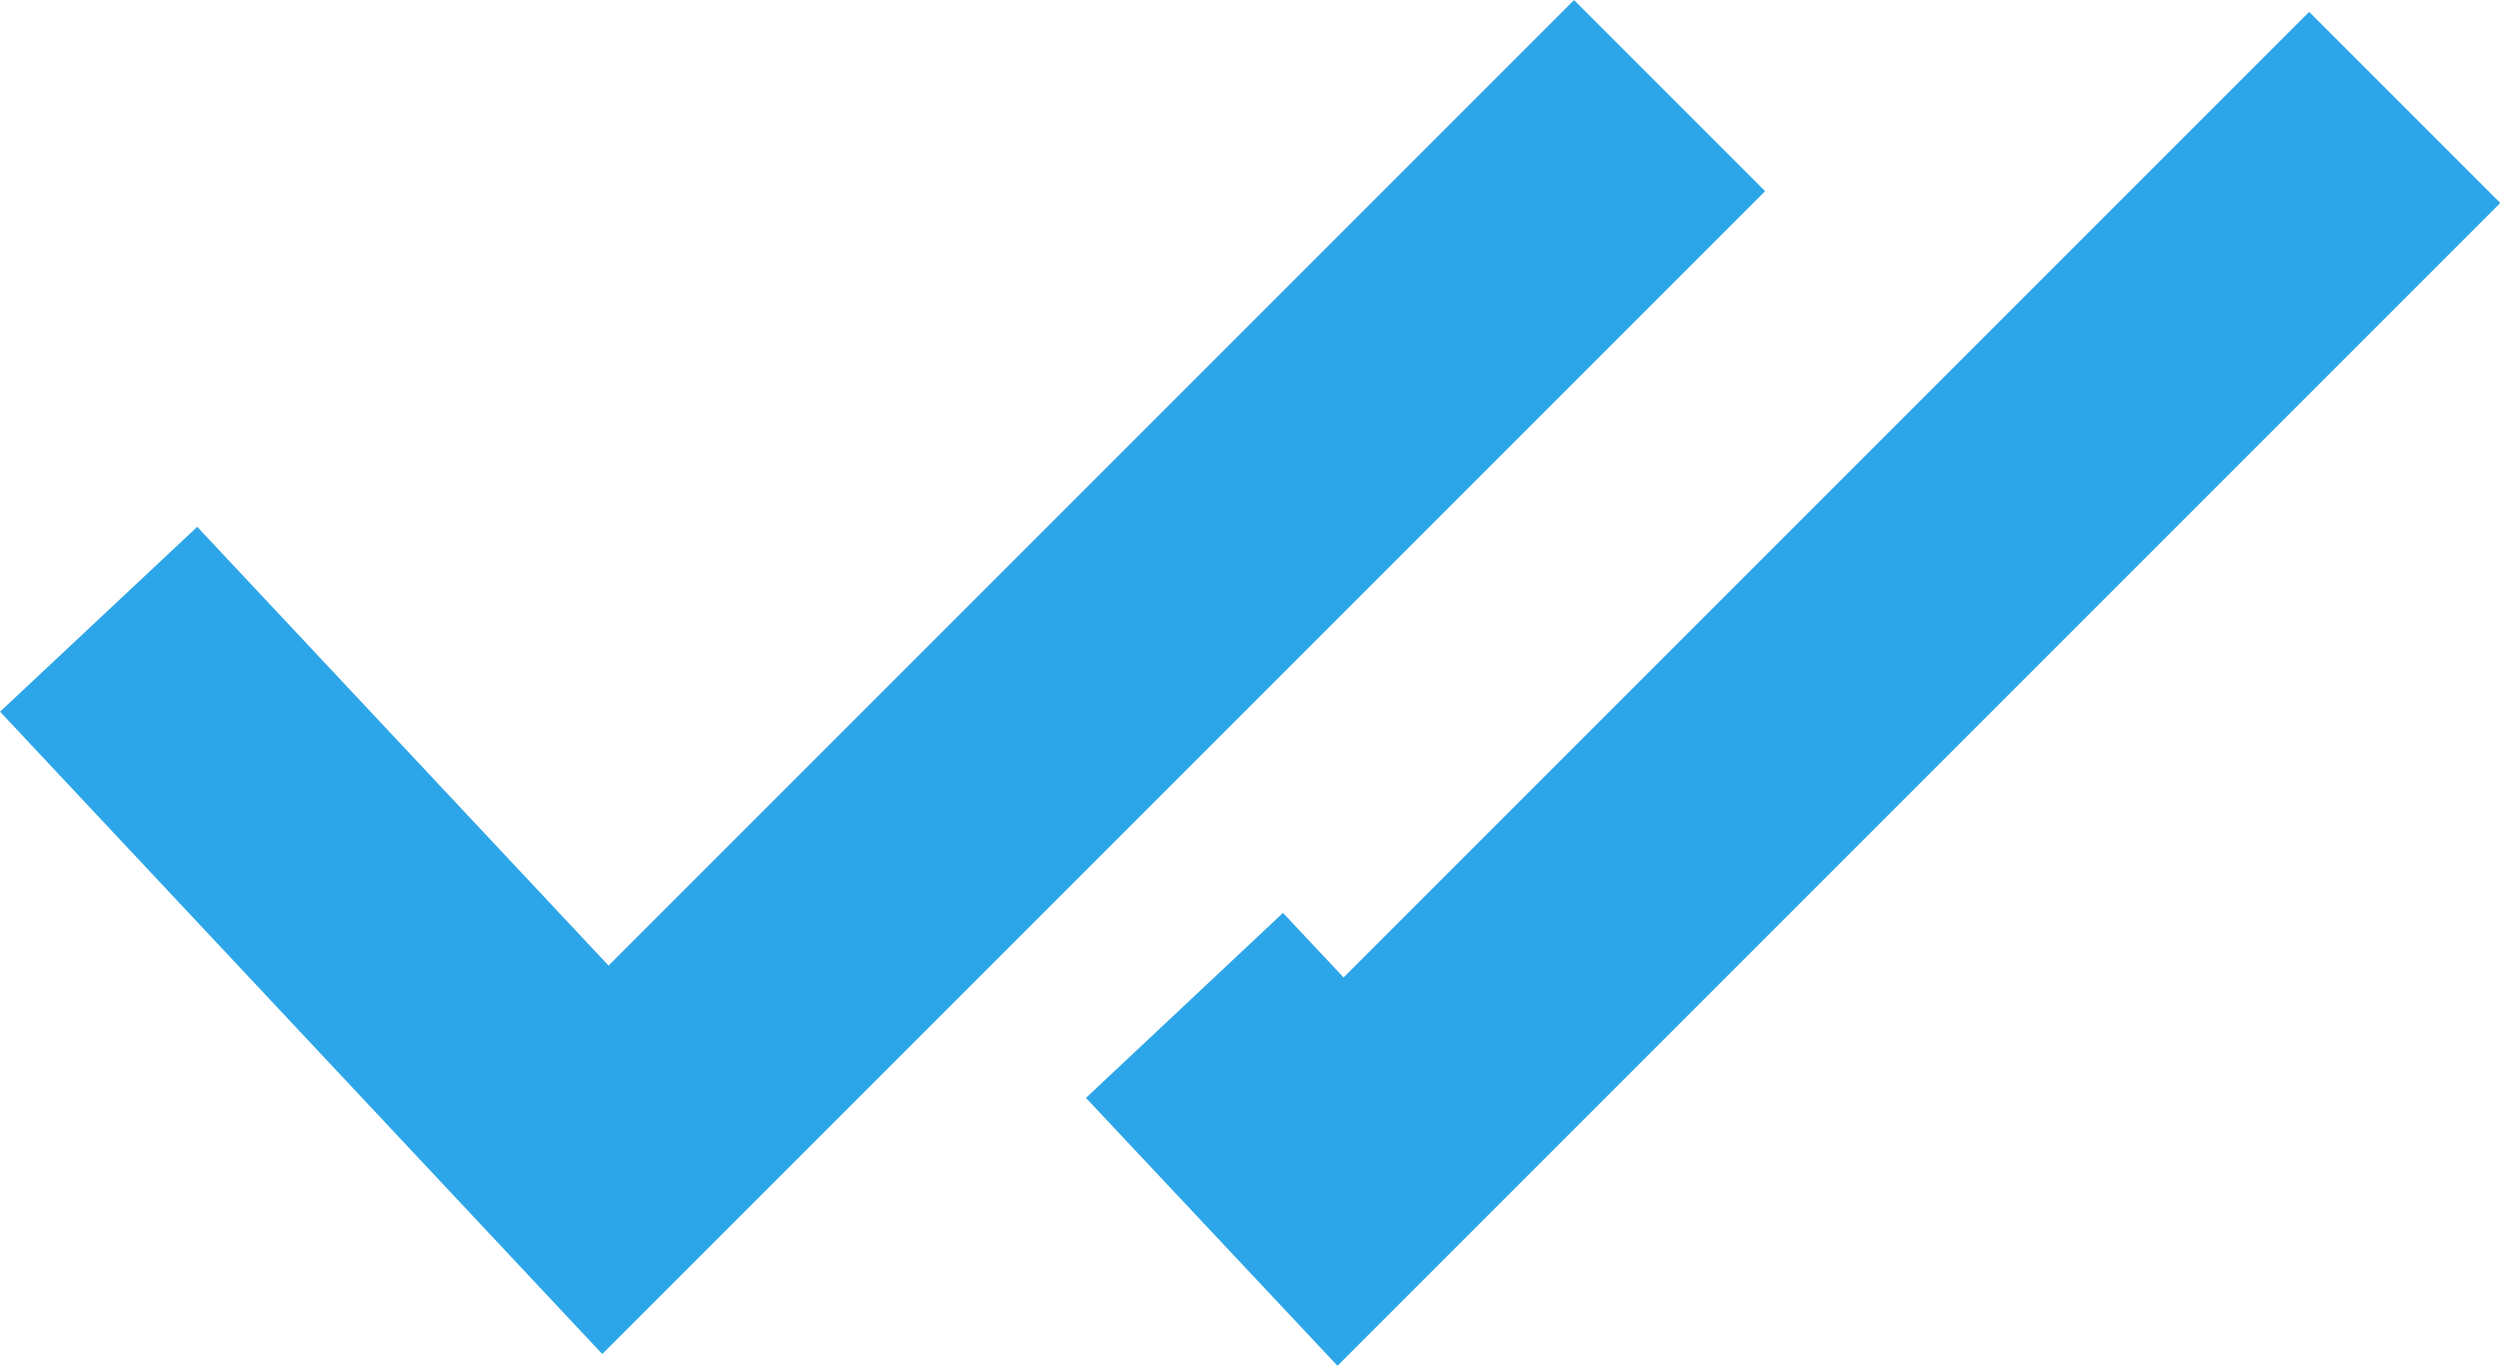<svg id="Слой_1" data-name="Слой 1" xmlns="http://www.w3.org/2000/svg" viewBox="0 0 74 40.43"><defs><style>.cls-1{fill:none;stroke:#2ca6e8;stroke-miterlimit:10;stroke-width:8px;}</style></defs><path id="_1_галка" data-name="1 галка" class="cls-1" d="M18.5,49.5l15,16L65,34" transform="translate(-15.58 -31.17)"/><path id="_2_галка" data-name="2 галка" class="cls-1" d="M50.64,60.93l4.62,4.92,31.5-31.5" transform="translate(-15.58 -31.17)"/></svg>